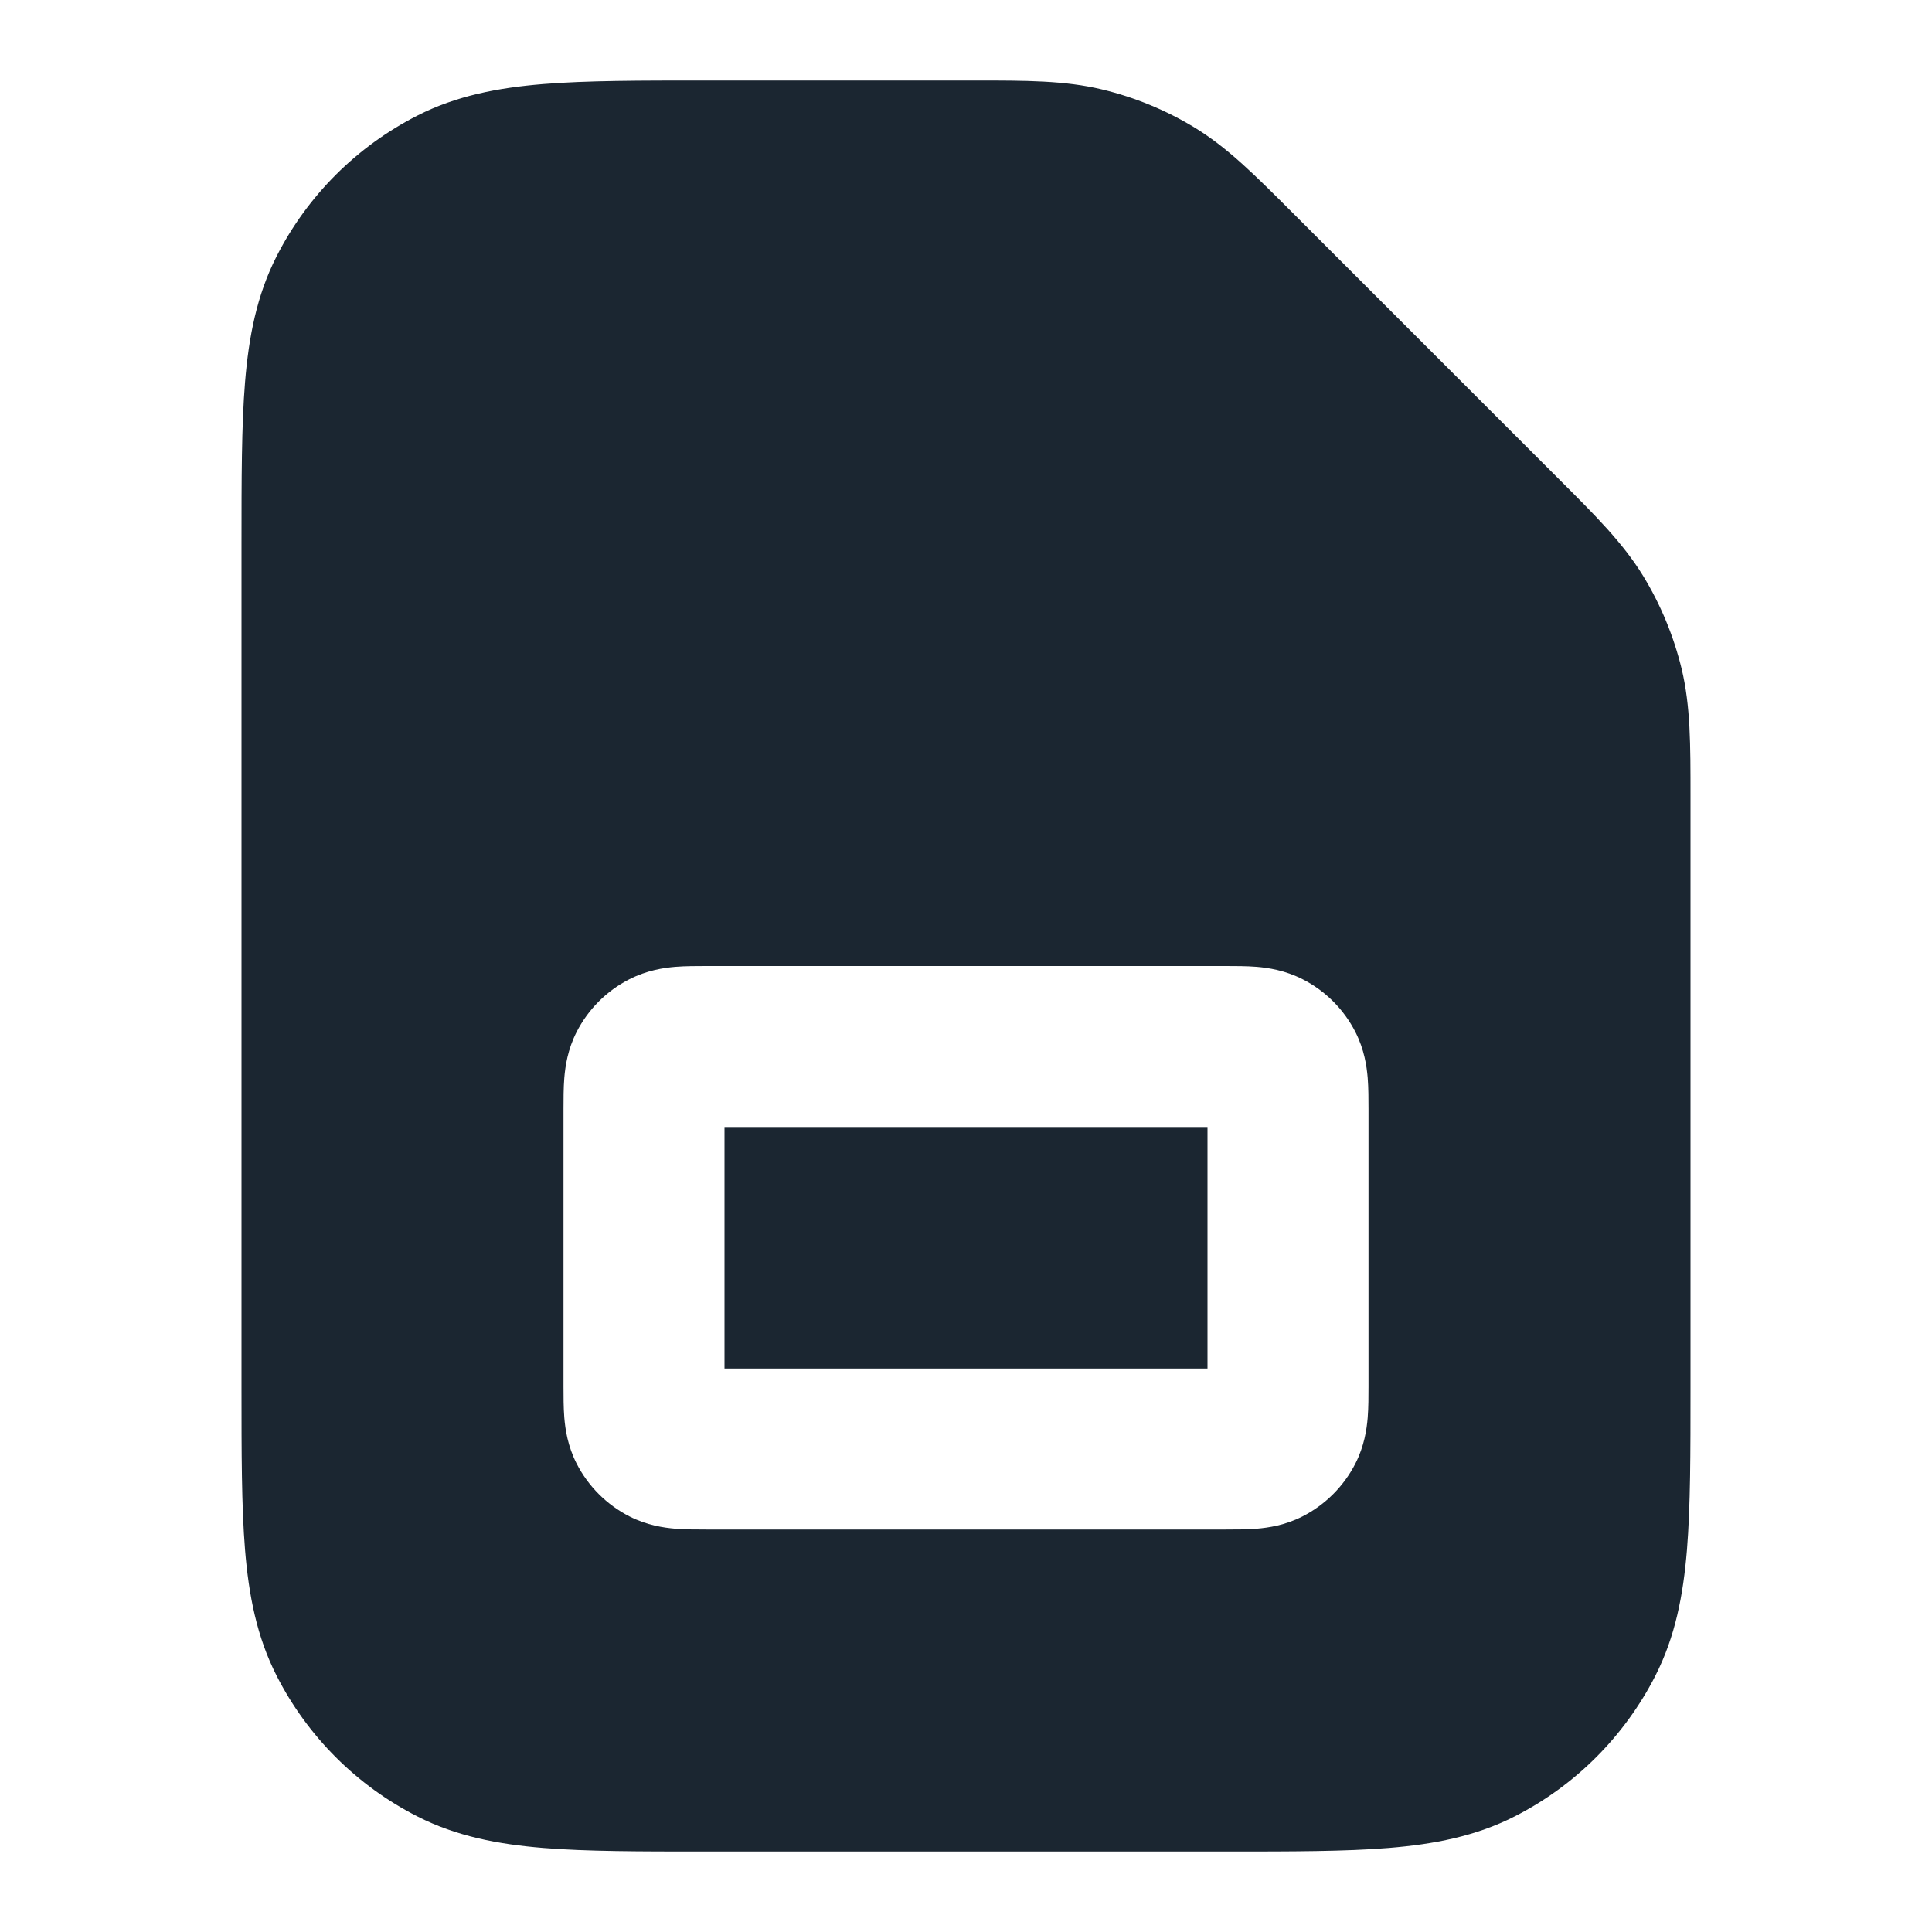 <svg width="24" height="24" viewBox="0 0 24 24" fill="none" xmlns="http://www.w3.org/2000/svg">
<path d="M9 17V14H15V17H9Z" fill="#1B2631"/>
<path fill-rule="evenodd" clip-rule="evenodd" d="M13.691 1.111C13.228 1 12.749 1 12.114 1L8.759 1C7.954 1 7.289 1 6.748 1.044C6.186 1.09 5.669 1.189 5.184 1.436C4.431 1.82 3.819 2.431 3.436 3.184C3.189 3.669 3.09 4.186 3.044 4.748C3 5.289 3 5.954 3 6.759V17.241C3 18.046 3 18.711 3.044 19.252C3.09 19.814 3.189 20.331 3.436 20.816C3.819 21.569 4.431 22.181 5.184 22.564C5.669 22.811 6.186 22.91 6.748 22.956C7.289 23 7.954 23 8.759 23H15.241C16.046 23 16.711 23 17.252 22.956C17.814 22.91 18.331 22.811 18.816 22.564C19.569 22.181 20.18 21.569 20.564 20.816C20.811 20.331 20.91 19.814 20.956 19.252C21 18.711 21 18.046 21 17.241L21 9.886C21 9.251 21.001 8.772 20.89 8.309C20.791 7.901 20.63 7.511 20.411 7.153C20.162 6.747 19.823 6.408 19.373 5.959L16.041 2.627C15.592 2.178 15.253 1.838 14.847 1.589C14.489 1.37 14.099 1.209 13.691 1.111ZM8.777 12C8.658 12 8.515 12 8.39 12.01C8.245 12.022 8.037 12.053 7.819 12.164C7.537 12.307 7.307 12.537 7.163 12.819C7.052 13.037 7.022 13.245 7.01 13.39C7 13.515 7 13.658 7 13.777V17.223C7 17.342 7 17.485 7.01 17.61C7.022 17.755 7.052 17.963 7.163 18.181C7.307 18.463 7.537 18.693 7.819 18.837C8.037 18.948 8.245 18.978 8.39 18.99C8.515 19 8.658 19 8.777 19H15.223C15.342 19 15.485 19 15.61 18.99C15.755 18.978 15.963 18.948 16.181 18.837C16.463 18.693 16.693 18.463 16.837 18.181C16.948 17.963 16.978 17.755 16.99 17.61C17 17.485 17 17.342 17 17.223V13.777C17 13.658 17 13.515 16.99 13.39C16.978 13.245 16.948 13.037 16.837 12.819C16.693 12.537 16.463 12.307 16.181 12.164C15.963 12.053 15.755 12.022 15.61 12.01C15.485 12 15.342 12 15.223 12H8.777Z" fill="#1B2631"/>
</svg>
